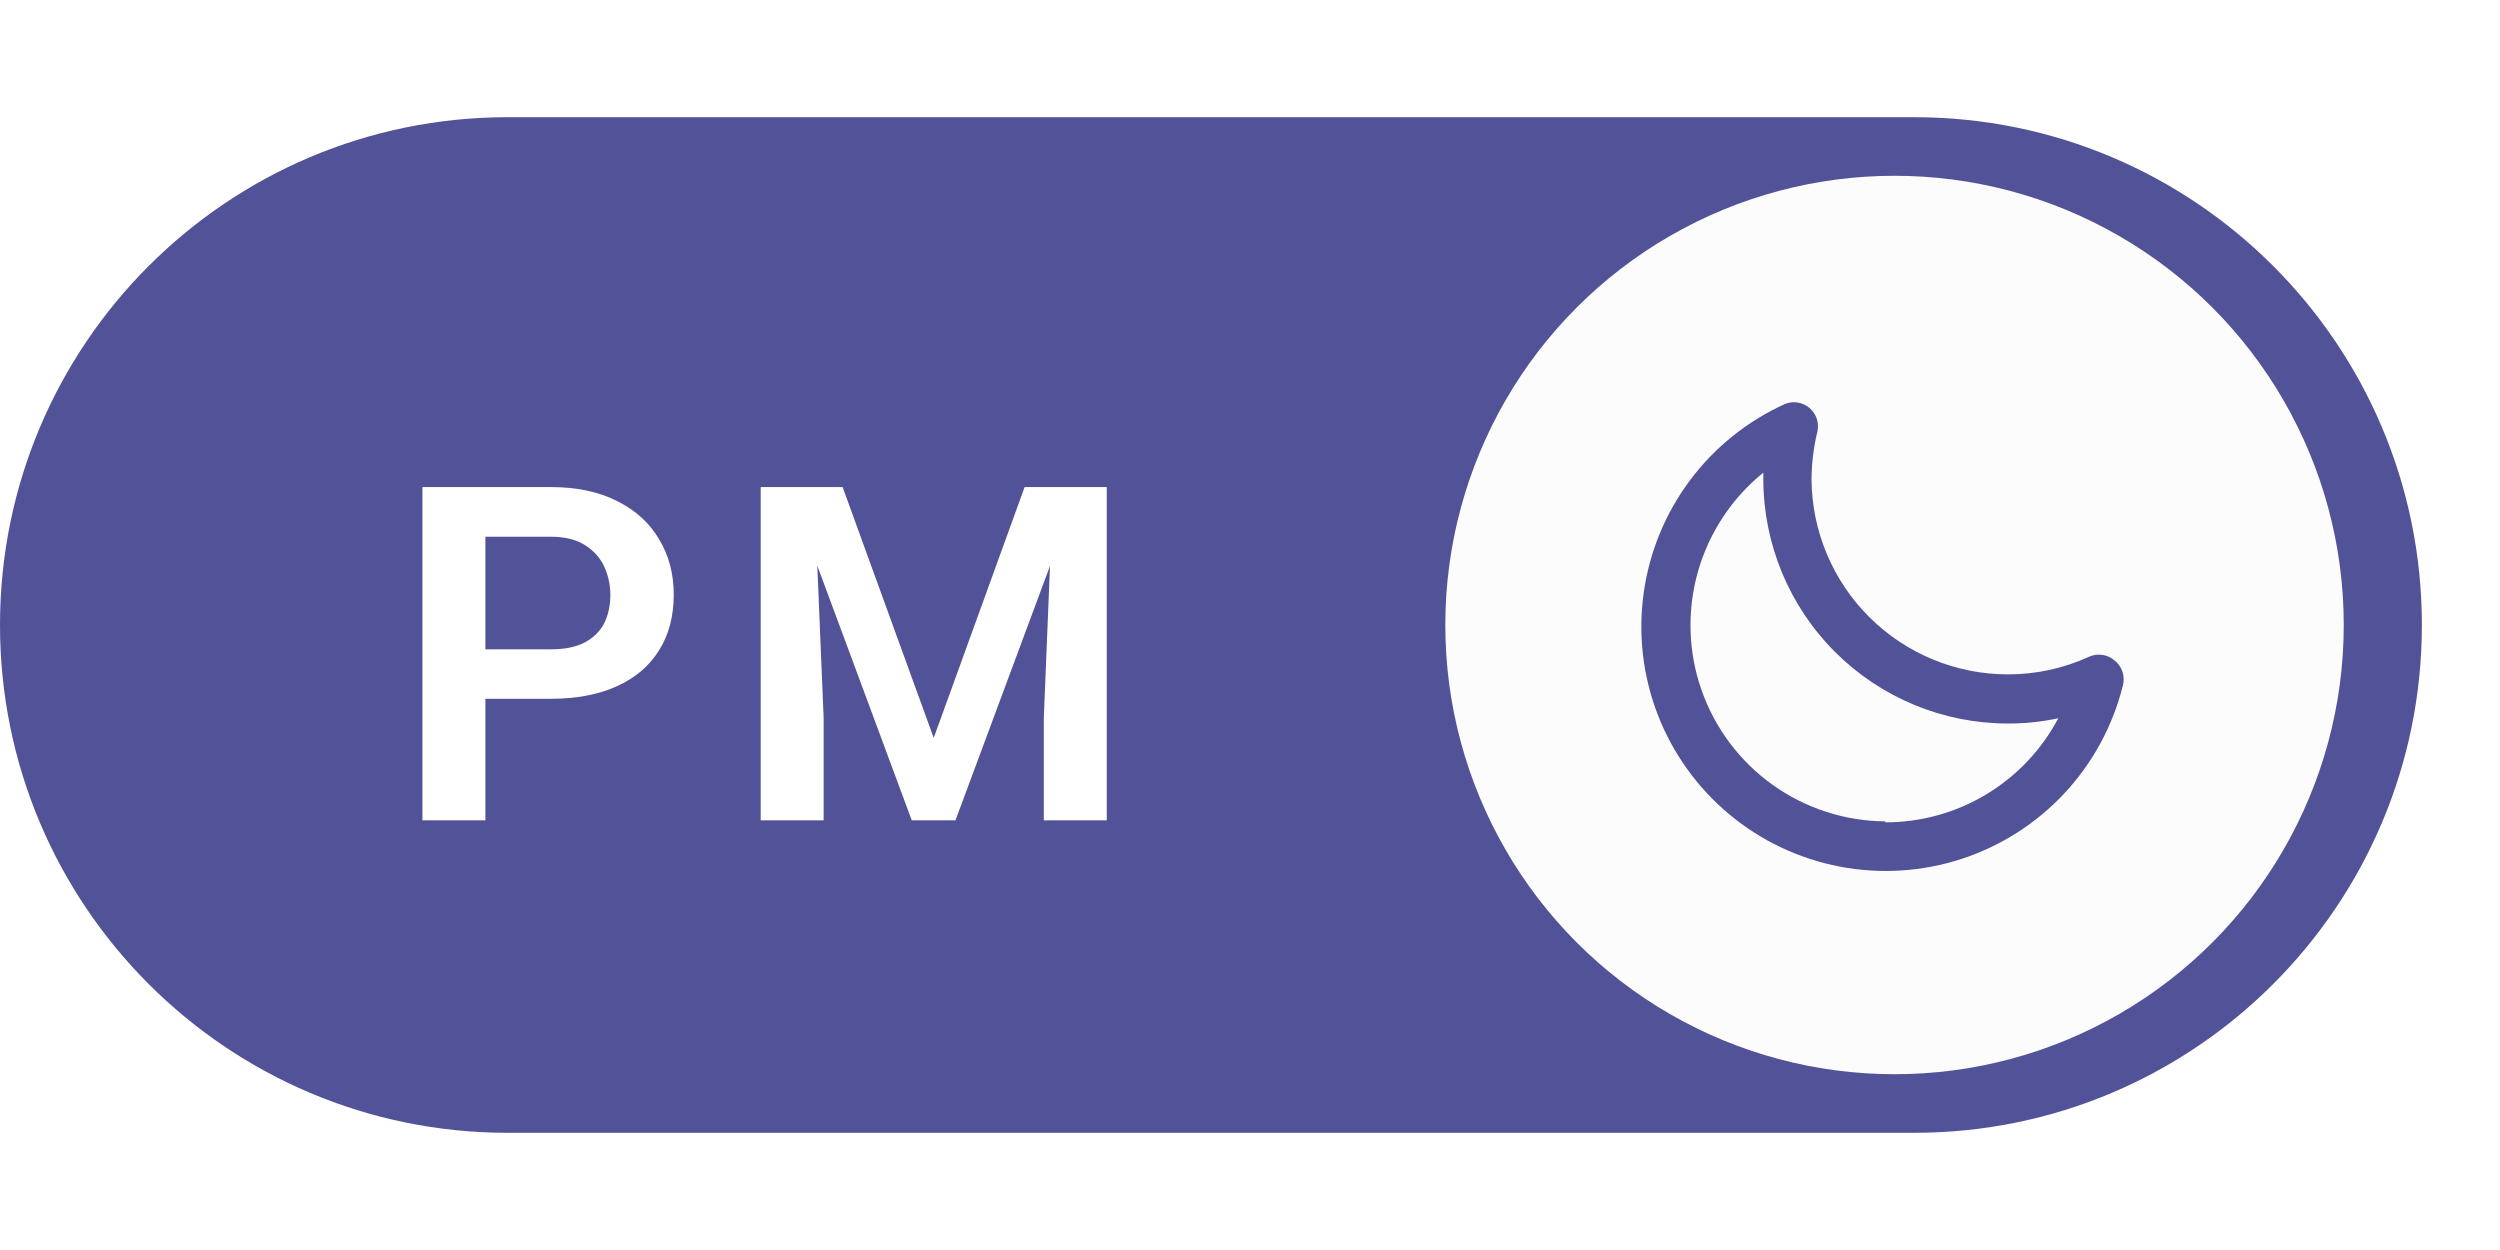 <svg width="64" height="32" viewBox="0 0 64 32" fill="none" xmlns="http://www.w3.org/2000/svg">
<path d="M0 16C0 8.82 5.82 3 13 3H49C56.18 3 62 8.82 62 16C62 23.18 56.18 29 49 29H13C5.82 29 0 23.18 0 16Z" fill="#525298"/>
<g filter="url(#filter0_d_167_149)">
<circle cx="48.5" cy="16" r="11.5" fill="#FCFCFD"/>
</g>
<path d="M14.096 17.889H11.898V16.623H14.096C14.455 16.623 14.746 16.564 14.969 16.447C15.195 16.326 15.361 16.162 15.467 15.955C15.572 15.744 15.625 15.504 15.625 15.234C15.625 14.973 15.572 14.729 15.467 14.502C15.361 14.275 15.195 14.092 14.969 13.951C14.746 13.81 14.455 13.74 14.096 13.74H12.426V21H10.815V12.469H14.096C14.76 12.469 15.326 12.588 15.795 12.826C16.268 13.06 16.627 13.387 16.873 13.805C17.123 14.219 17.248 14.691 17.248 15.223C17.248 15.773 17.123 16.248 16.873 16.646C16.627 17.045 16.268 17.352 15.795 17.566C15.326 17.781 14.76 17.889 14.096 17.889ZM20.177 12.469H21.571L23.903 18.891L26.23 12.469H27.63L24.46 21H23.341L20.177 12.469ZM19.474 12.469H20.839L21.085 18.369V21H19.474V12.469ZM26.962 12.469H28.333V21H26.722V18.369L26.962 12.469Z" fill="white"/>
<path d="M54.124 16.9C54.035 16.826 53.927 16.779 53.812 16.764C53.698 16.749 53.581 16.766 53.476 16.814C52.824 17.112 52.114 17.266 51.397 17.264C50.07 17.262 48.797 16.736 47.856 15.8C46.916 14.864 46.383 13.594 46.375 12.267C46.378 11.851 46.43 11.437 46.529 11.033C46.55 10.925 46.542 10.814 46.506 10.71C46.47 10.607 46.407 10.515 46.323 10.444C46.24 10.373 46.139 10.325 46.031 10.306C45.923 10.287 45.812 10.297 45.709 10.336C44.742 10.771 43.901 11.444 43.266 12.293C42.63 13.142 42.221 14.139 42.077 15.189C41.932 16.24 42.057 17.31 42.44 18.299C42.823 19.288 43.451 20.163 44.265 20.843C45.079 21.523 46.052 21.984 47.093 22.184C48.135 22.385 49.21 22.317 50.218 21.987C51.226 21.658 52.133 21.078 52.856 20.301C53.578 19.524 54.09 18.577 54.346 17.548C54.377 17.43 54.373 17.305 54.333 17.19C54.293 17.075 54.221 16.974 54.124 16.9ZM48.263 21.027C47.227 21.02 46.22 20.693 45.377 20.09C44.535 19.488 43.9 18.64 43.558 17.663C43.216 16.686 43.185 15.627 43.468 14.631C43.752 13.635 44.336 12.751 45.141 12.1V12.267C45.143 13.925 45.802 15.515 46.975 16.688C48.148 17.861 49.738 18.521 51.397 18.522C51.832 18.524 52.267 18.479 52.692 18.387C52.267 19.192 51.629 19.866 50.849 20.336C50.068 20.805 49.174 21.053 48.263 21.052V21.027Z" fill="#525298"/>
<defs>
<filter id="filter0_d_167_149" x="33" y="0.5" width="31" height="31" filterUnits="userSpaceOnUse" color-interpolation-filters="sRGB">
<feFlood flood-opacity="0" result="BackgroundImageFix"/>
<feColorMatrix in="SourceAlpha" type="matrix" values="0 0 0 0 0 0 0 0 0 0 0 0 0 0 0 0 0 0 127 0" result="hardAlpha"/>
<feOffset/>
<feGaussianBlur stdDeviation="2"/>
<feComposite in2="hardAlpha" operator="out"/>
<feColorMatrix type="matrix" values="0 0 0 0 0.379 0 0 0 0 0.379 0 0 0 0 0.379 0 0 0 0.08 0"/>
<feBlend mode="normal" in2="BackgroundImageFix" result="effect1_dropShadow_167_149"/>
<feBlend mode="normal" in="SourceGraphic" in2="effect1_dropShadow_167_149" result="shape"/>
</filter>
</defs>
</svg>
